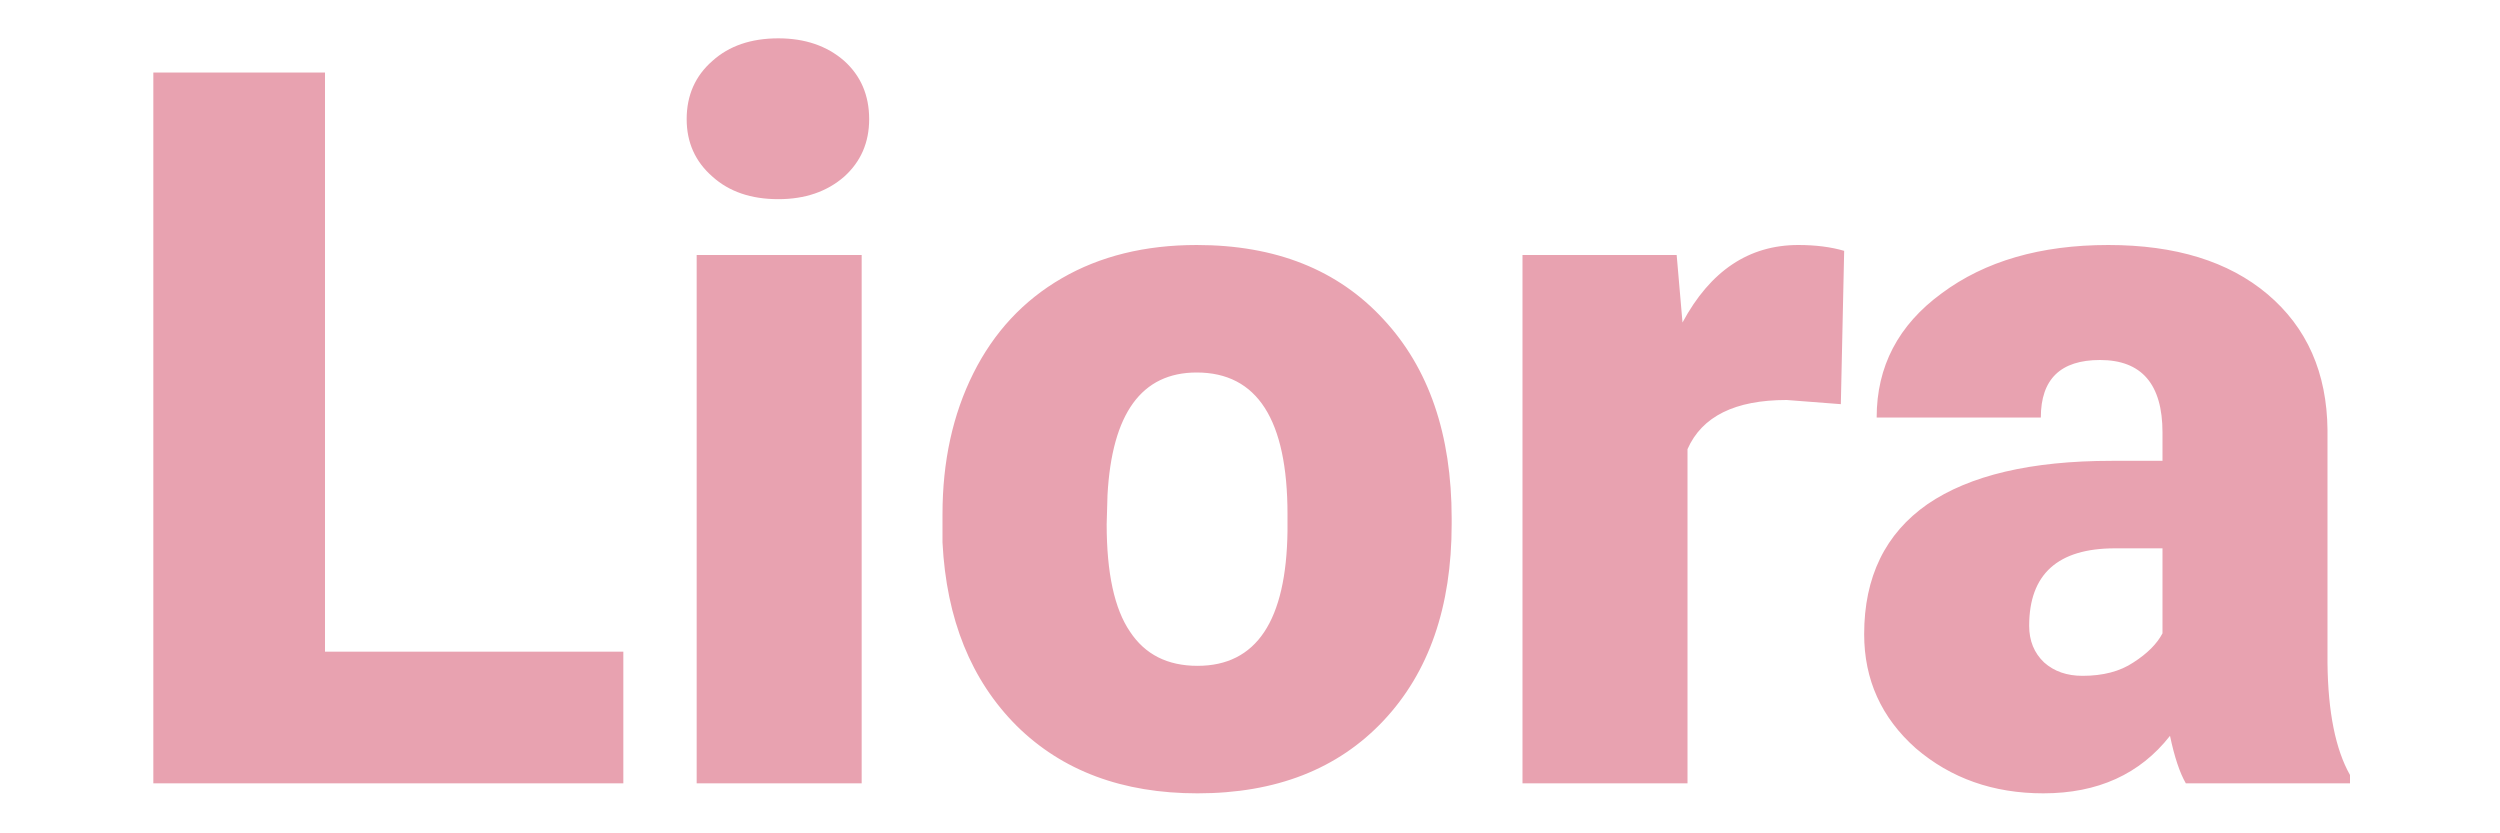<svg version="1.2" xmlns="http://www.w3.org/2000/svg" viewBox="0 0 300 100" width="300" height="100">
    <style>
        .s0 { fill: #e8a2b0 }
    </style>
    <path id="Liora" class="s0" aria-label="Liora"
        d="m39 8.7v69.5h35.8v15.8h-56.4v-85.3zm64.4 21.9v63.4h-19.8v-63.4zm-21-16.3q0-4.3 3.1-7 3-2.7 7.9-2.7 4.8 0 7.9 2.7 3 2.7 3 7 0 4.2-3 6.9-3.1 2.7-7.9 2.7-4.9 0-7.9-2.7-3.1-2.7-3.1-6.9zm30.7 50.8v-3.4q0-9.5 3.7-16.9 3.7-7.4 10.6-11.4 6.9-4 16.2-4 14.2 0 22.4 8.9 8.2 8.8 8.2 23.9v0.7q0 14.9-8.2 23.6-8.2 8.7-22.3 8.7-13.5 0-21.7-8.1-8.2-8.2-8.9-22zm19.8-5.7l-0.1 3.5q0 8.8 2.8 12.9 2.7 4.1 8.1 4.1 10.6 0 10.8-16.2v-2q0-17-10.9-17-9.9 0-10.7 14.7zm88.4-29.3l-0.4 18.4-6.5-0.5q-9.3 0-11.9 5.9v40.1h-19.8v-63.4h18.5l0.7 8.1q5-9.3 13.9-9.3 3.1 0 5.5 0.7zm60.7 63.9h-19.7q-1.1-1.9-1.9-5.7-5.4 6.9-15.2 6.9-9 0-15.3-5.4-6.2-5.5-6.2-13.7 0-10.3 7.6-15.6 7.6-5.2 22.1-5.2h6.1v-3.4q0-8.7-7.5-8.7-7.1 0-7.1 6.9h-19.7q0-9.2 7.8-14.9 7.8-5.8 20-5.8 12.1 0 19.1 5.9 7.1 6 7.2 16.3v28q0.1 8.8 2.7 13.4zm-32.1-12.9q3.7 0 6.1-1.6 2.5-1.6 3.5-3.5v-10.2h-5.7q-10.3 0-10.3 9.3 0 2.7 1.8 4.4 1.8 1.6 4.6 1.6z" />
</svg>